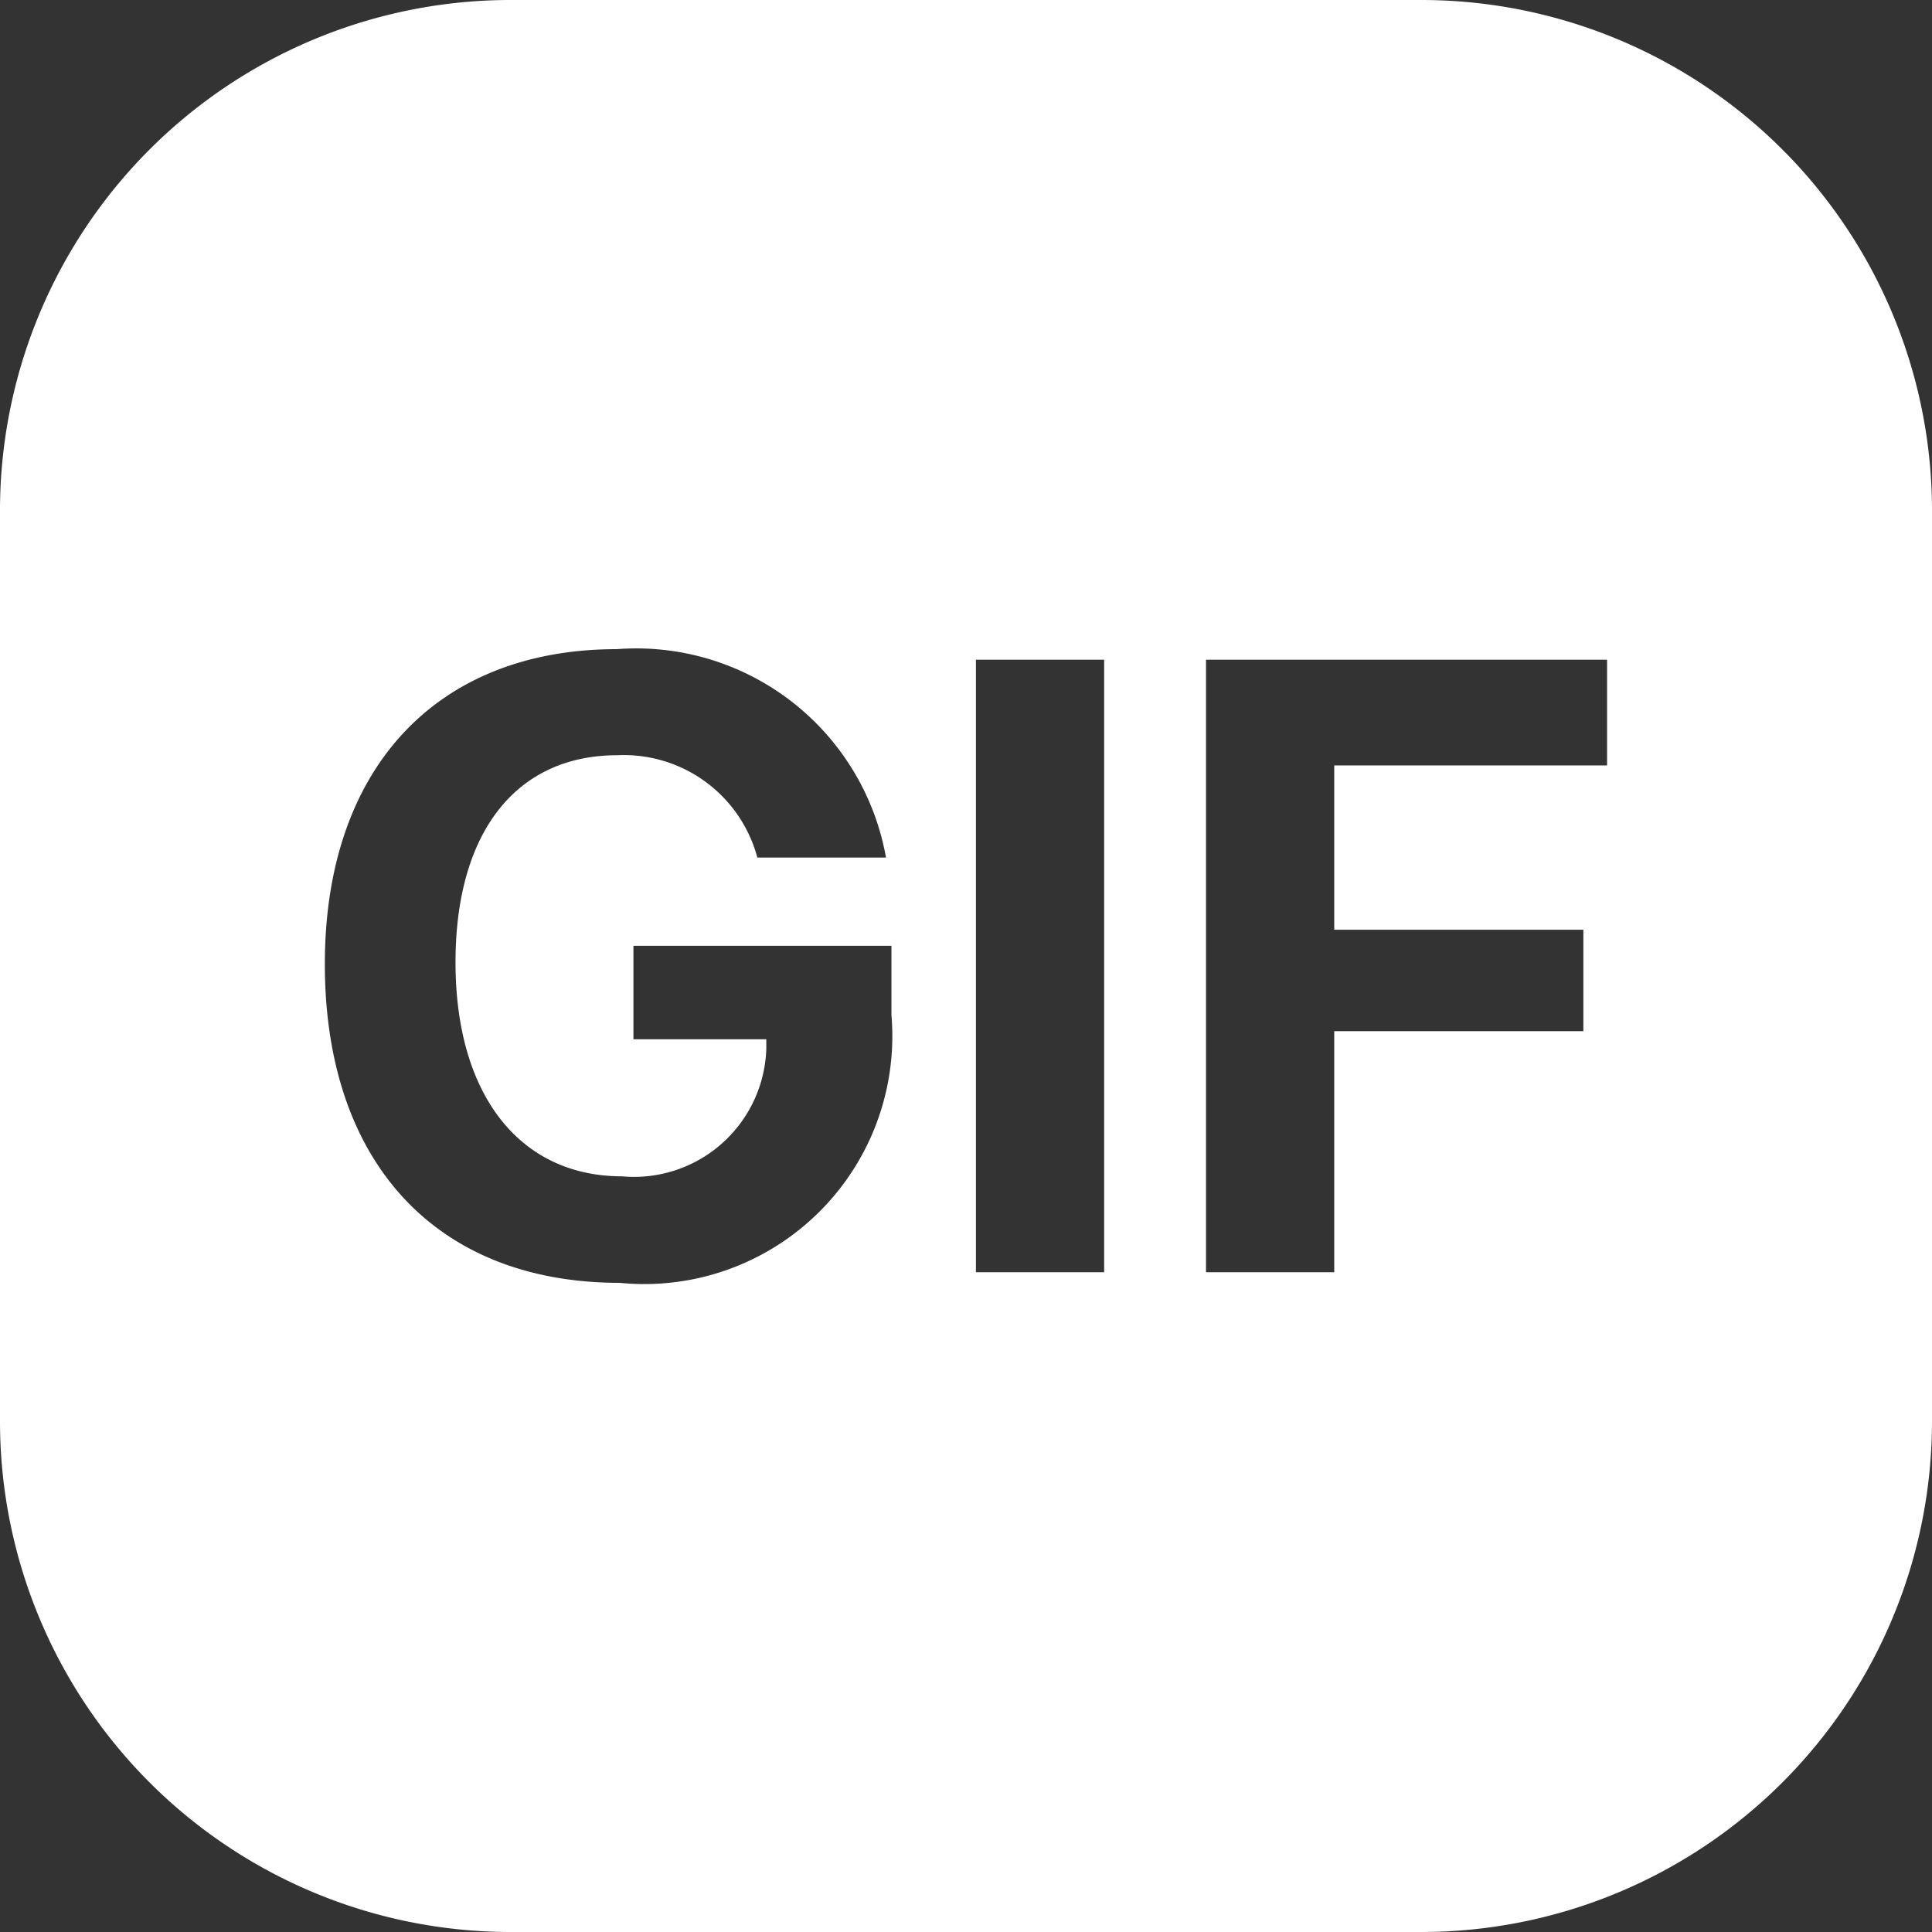  <svg xmlns="http://www.w3.org/2000/svg" xmlns:xlink="http://www.w3.org/1999/xlink" width="22"
                height="22" viewBox="0 0 22 22">
                <rect x="0" y="0" width="22" height="22" fill="#333333" stroke="none"/>
                <defs>
                    <clipPath id="clip-path">
                        <rect id="사각형_25293" data-name="사각형 25293" width="22" height="22" fill="#fff" />
                    </clipPath>
                </defs>
                <g id="그룹_20974" data-name="그룹 20974" clip-path="url(#clip-path)">
                    <path id="패스_45249" data-name="패스 45249"
                        d="M16.185,0H5.815A5.814,5.814,0,0,0,0,5.815v10.37A5.815,5.815,0,0,0,5.815,22h10.37A5.816,5.816,0,0,0,22,16.185V5.815A5.815,5.815,0,0,0,16.185,0M10.151,11.558a2.824,2.824,0,0,1-3.093,3.05c-2.083,0-3.359-1.363-3.359-3.63,0-2.233,1.276-3.586,3.325-3.586a2.889,2.889,0,0,1,3.065,2.373H8.624A1.574,1.574,0,0,0,7.029,8.6c-1.15,0-1.842.875-1.842,2.359,0,1.513.735,2.436,1.895,2.436a1.507,1.507,0,0,0,1.644-1.45l0-.111H7.213V10.77h2.938Zm2.422,2.929h-1.46V7.512h1.46ZM18.3,8.716H15.193v1.871H18.03v1.155H15.193v2.745h-1.46V7.512H18.3Z"
                        fill="#fff" />
                </g>
            </svg>